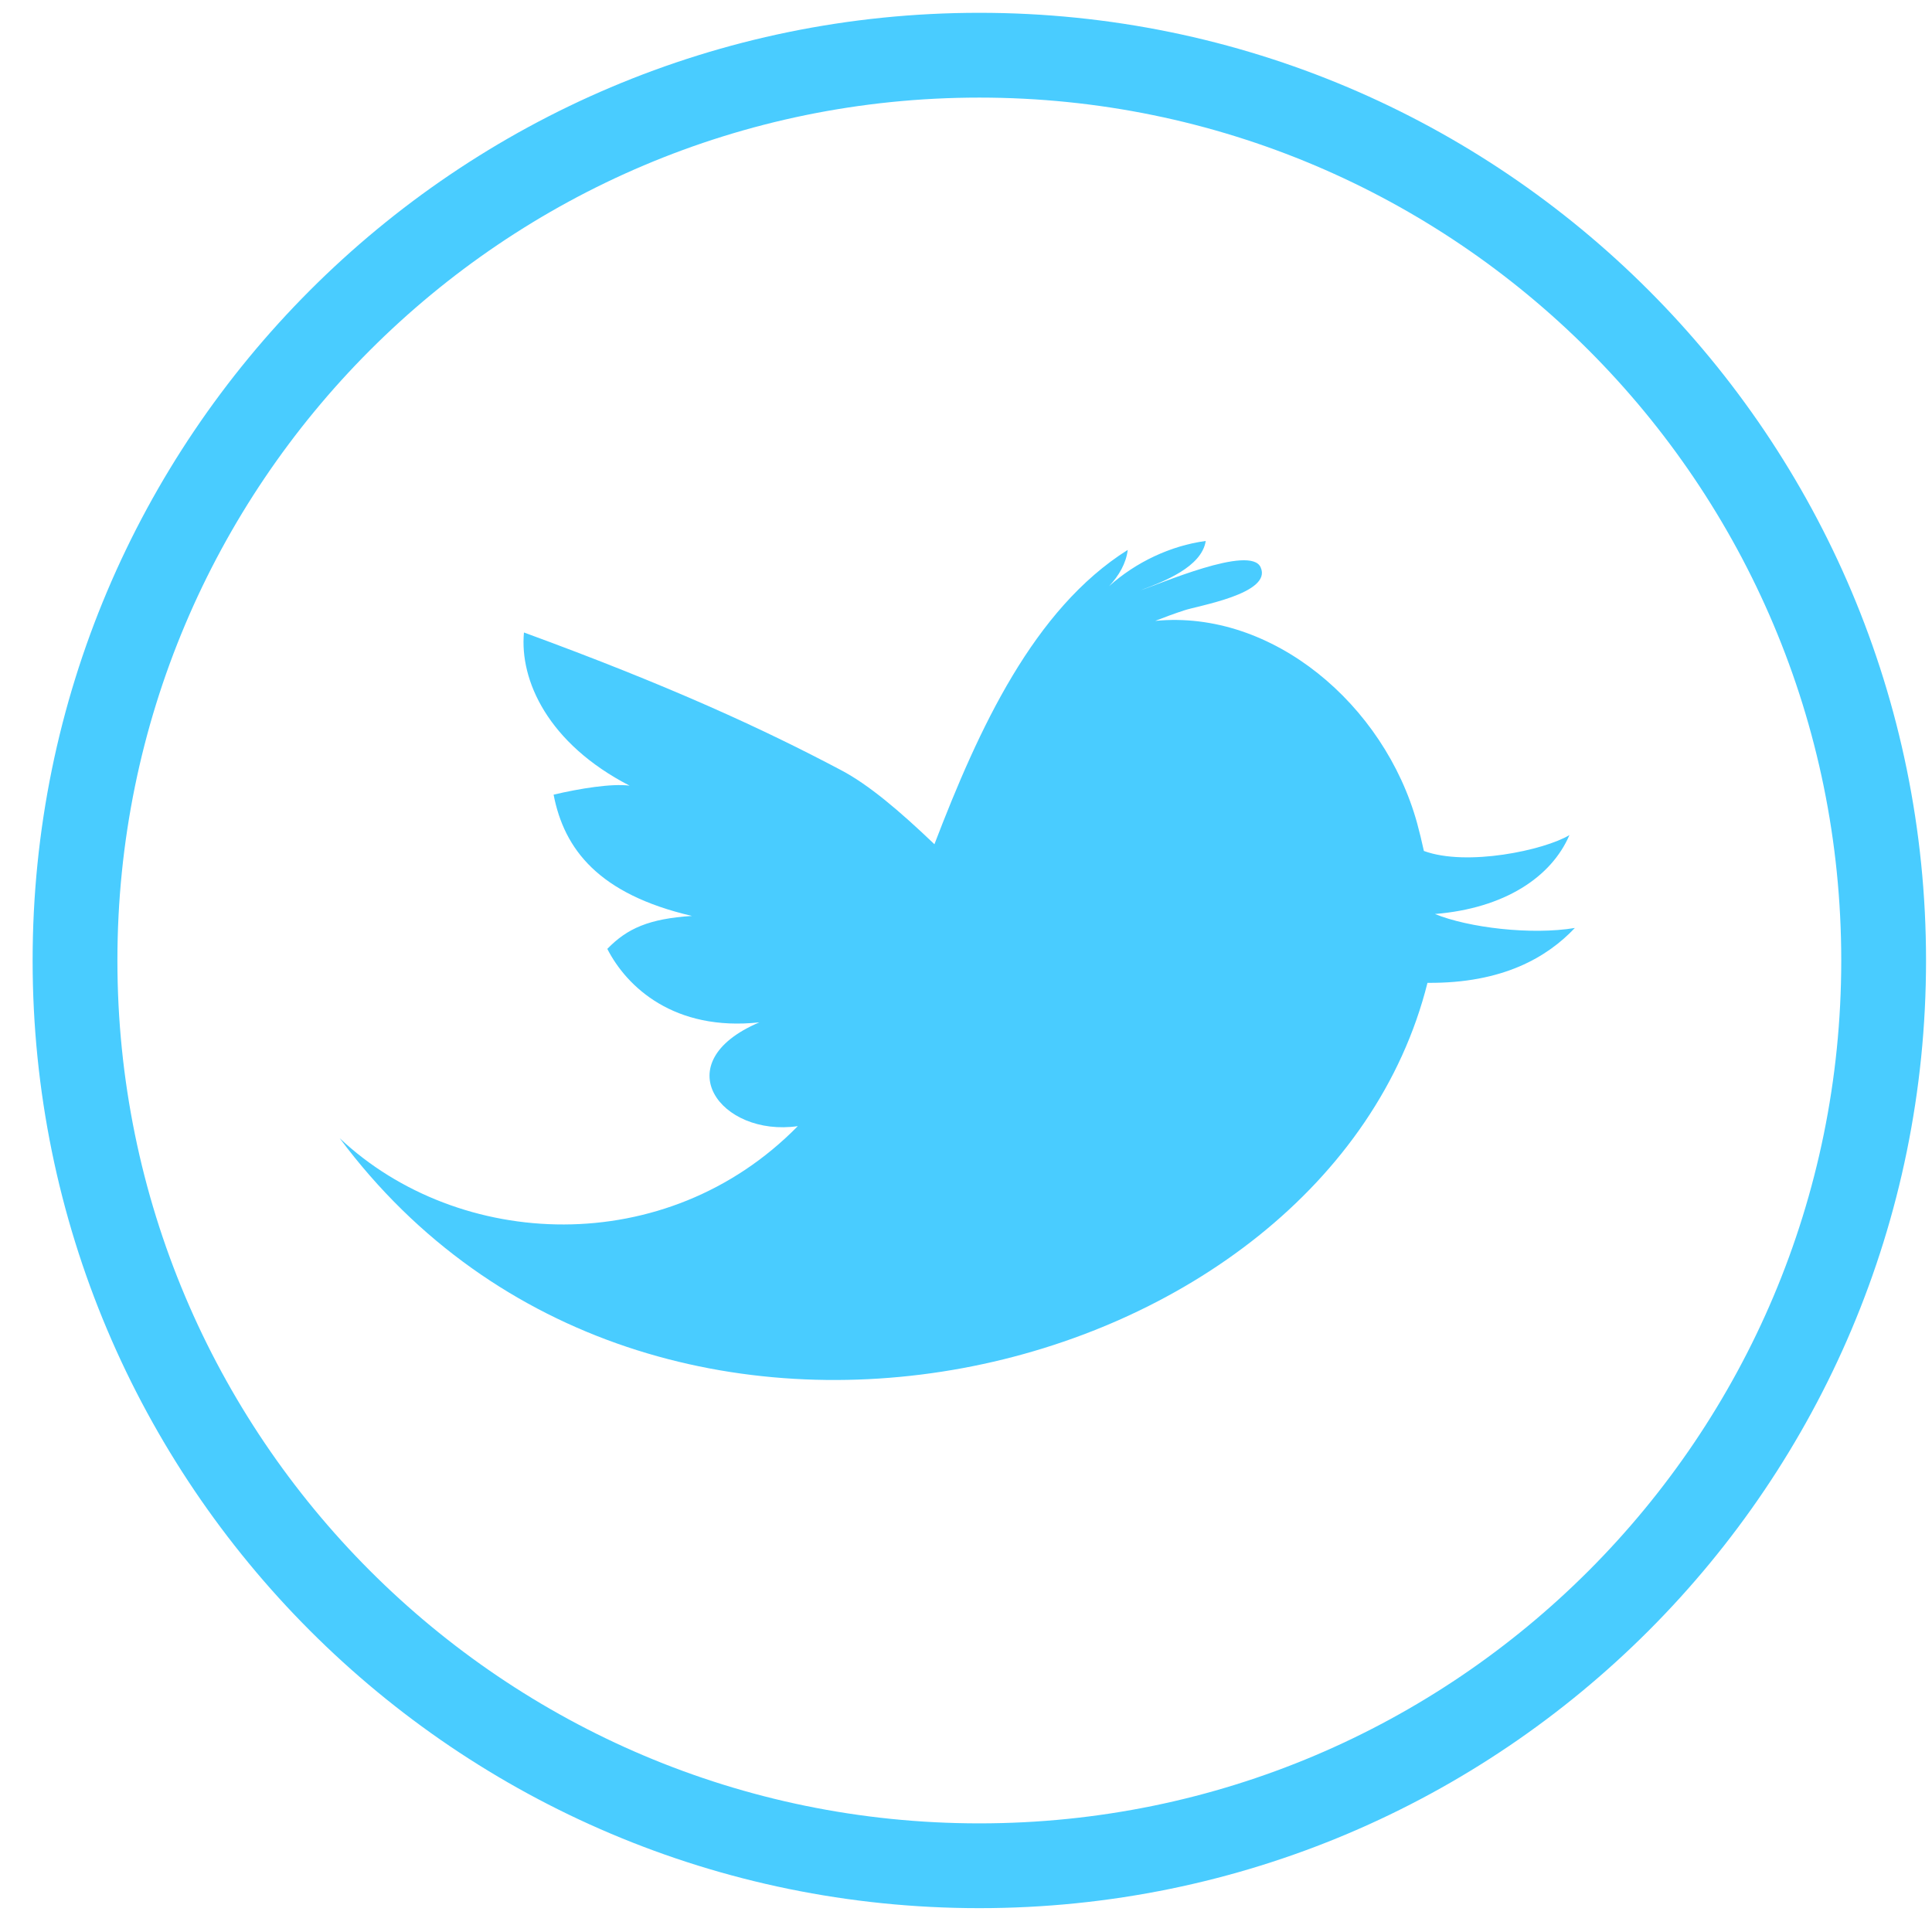 <?xml version="1.0" encoding="UTF-8" standalone="no"?>
<svg width="35px" height="35px" viewBox="0 0 35 35" version="1.1" xmlns="http://www.w3.org/2000/svg" xmlns:xlink="http://www.w3.org/1999/xlink" xmlns:sketch="http://www.bohemiancoding.com/sketch/ns">
    <title>icon-social-twitter-color</title>
    <description>Created with Sketch (http://www.bohemiancoding.com/sketch)</description>
    <defs></defs>
    <g id="Page-1" stroke="none" stroke-width="1" fill="none" fill-rule="evenodd" sketch:type="MSPage">
        <g id="Artboard-3" sketch:type="MSArtboardGroup" transform="translate(-41, -44)">
            <g id="social" sketch:type="MSLayerGroup" transform="translate(4, 5)">
                <g id="color" transform="translate(0, 40)" sketch:type="MSShapeGroup">
                    <path d="M71.124,16.4 C71.124,25.457 63.789,32.8 54.741,32.8 C45.694,32.8 38.359,25.457 38.359,16.4 C38.359,7.343 45.694,0 54.741,0 C63.789,0 71.124,7.343 71.124,16.4" id="bg" stroke="#49CCFF" stroke-width="1.536"></path>
                    <path d="M65.432,14.128 C64.979,14.402 63.572,14.702 62.795,14.416 C62.756,14.237 62.714,14.066 62.672,13.911 C62.08,11.767 60.052,10.04 57.928,10.248 C58.1,10.18 58.274,10.116 58.448,10.059 C58.682,9.976 60.054,9.756 59.838,9.278 C59.655,8.858 57.979,9.596 57.664,9.692 C58.08,9.538 58.77,9.272 58.843,8.8 C58.205,8.886 57.578,9.184 57.094,9.617 C57.269,9.431 57.401,9.205 57.43,8.962 C55.727,10.034 54.732,12.196 53.928,14.294 C53.296,13.69 52.736,13.214 52.233,12.95 C50.823,12.204 49.138,11.427 46.492,10.458 C46.411,11.322 46.925,12.469 48.406,13.233 C48.085,13.19 47.498,13.285 47.029,13.396 C47.22,14.385 47.844,15.199 49.535,15.593 C48.762,15.643 48.363,15.817 48.002,16.19 C48.353,16.878 49.212,17.688 50.756,17.521 C49.039,18.251 50.056,19.603 51.453,19.401 C49.07,21.829 45.312,21.65 43.154,19.62 C48.788,27.19 61.035,24.097 62.86,16.805 C64.227,16.817 65.032,16.338 65.53,15.811 C64.742,15.943 63.601,15.806 62.995,15.558 C64.252,15.456 65.104,14.892 65.432,14.128 Z" id="Fill-2" fill="#49CCFF"></path>
                </g>
            </g>
        </g>
    </g>
</svg>